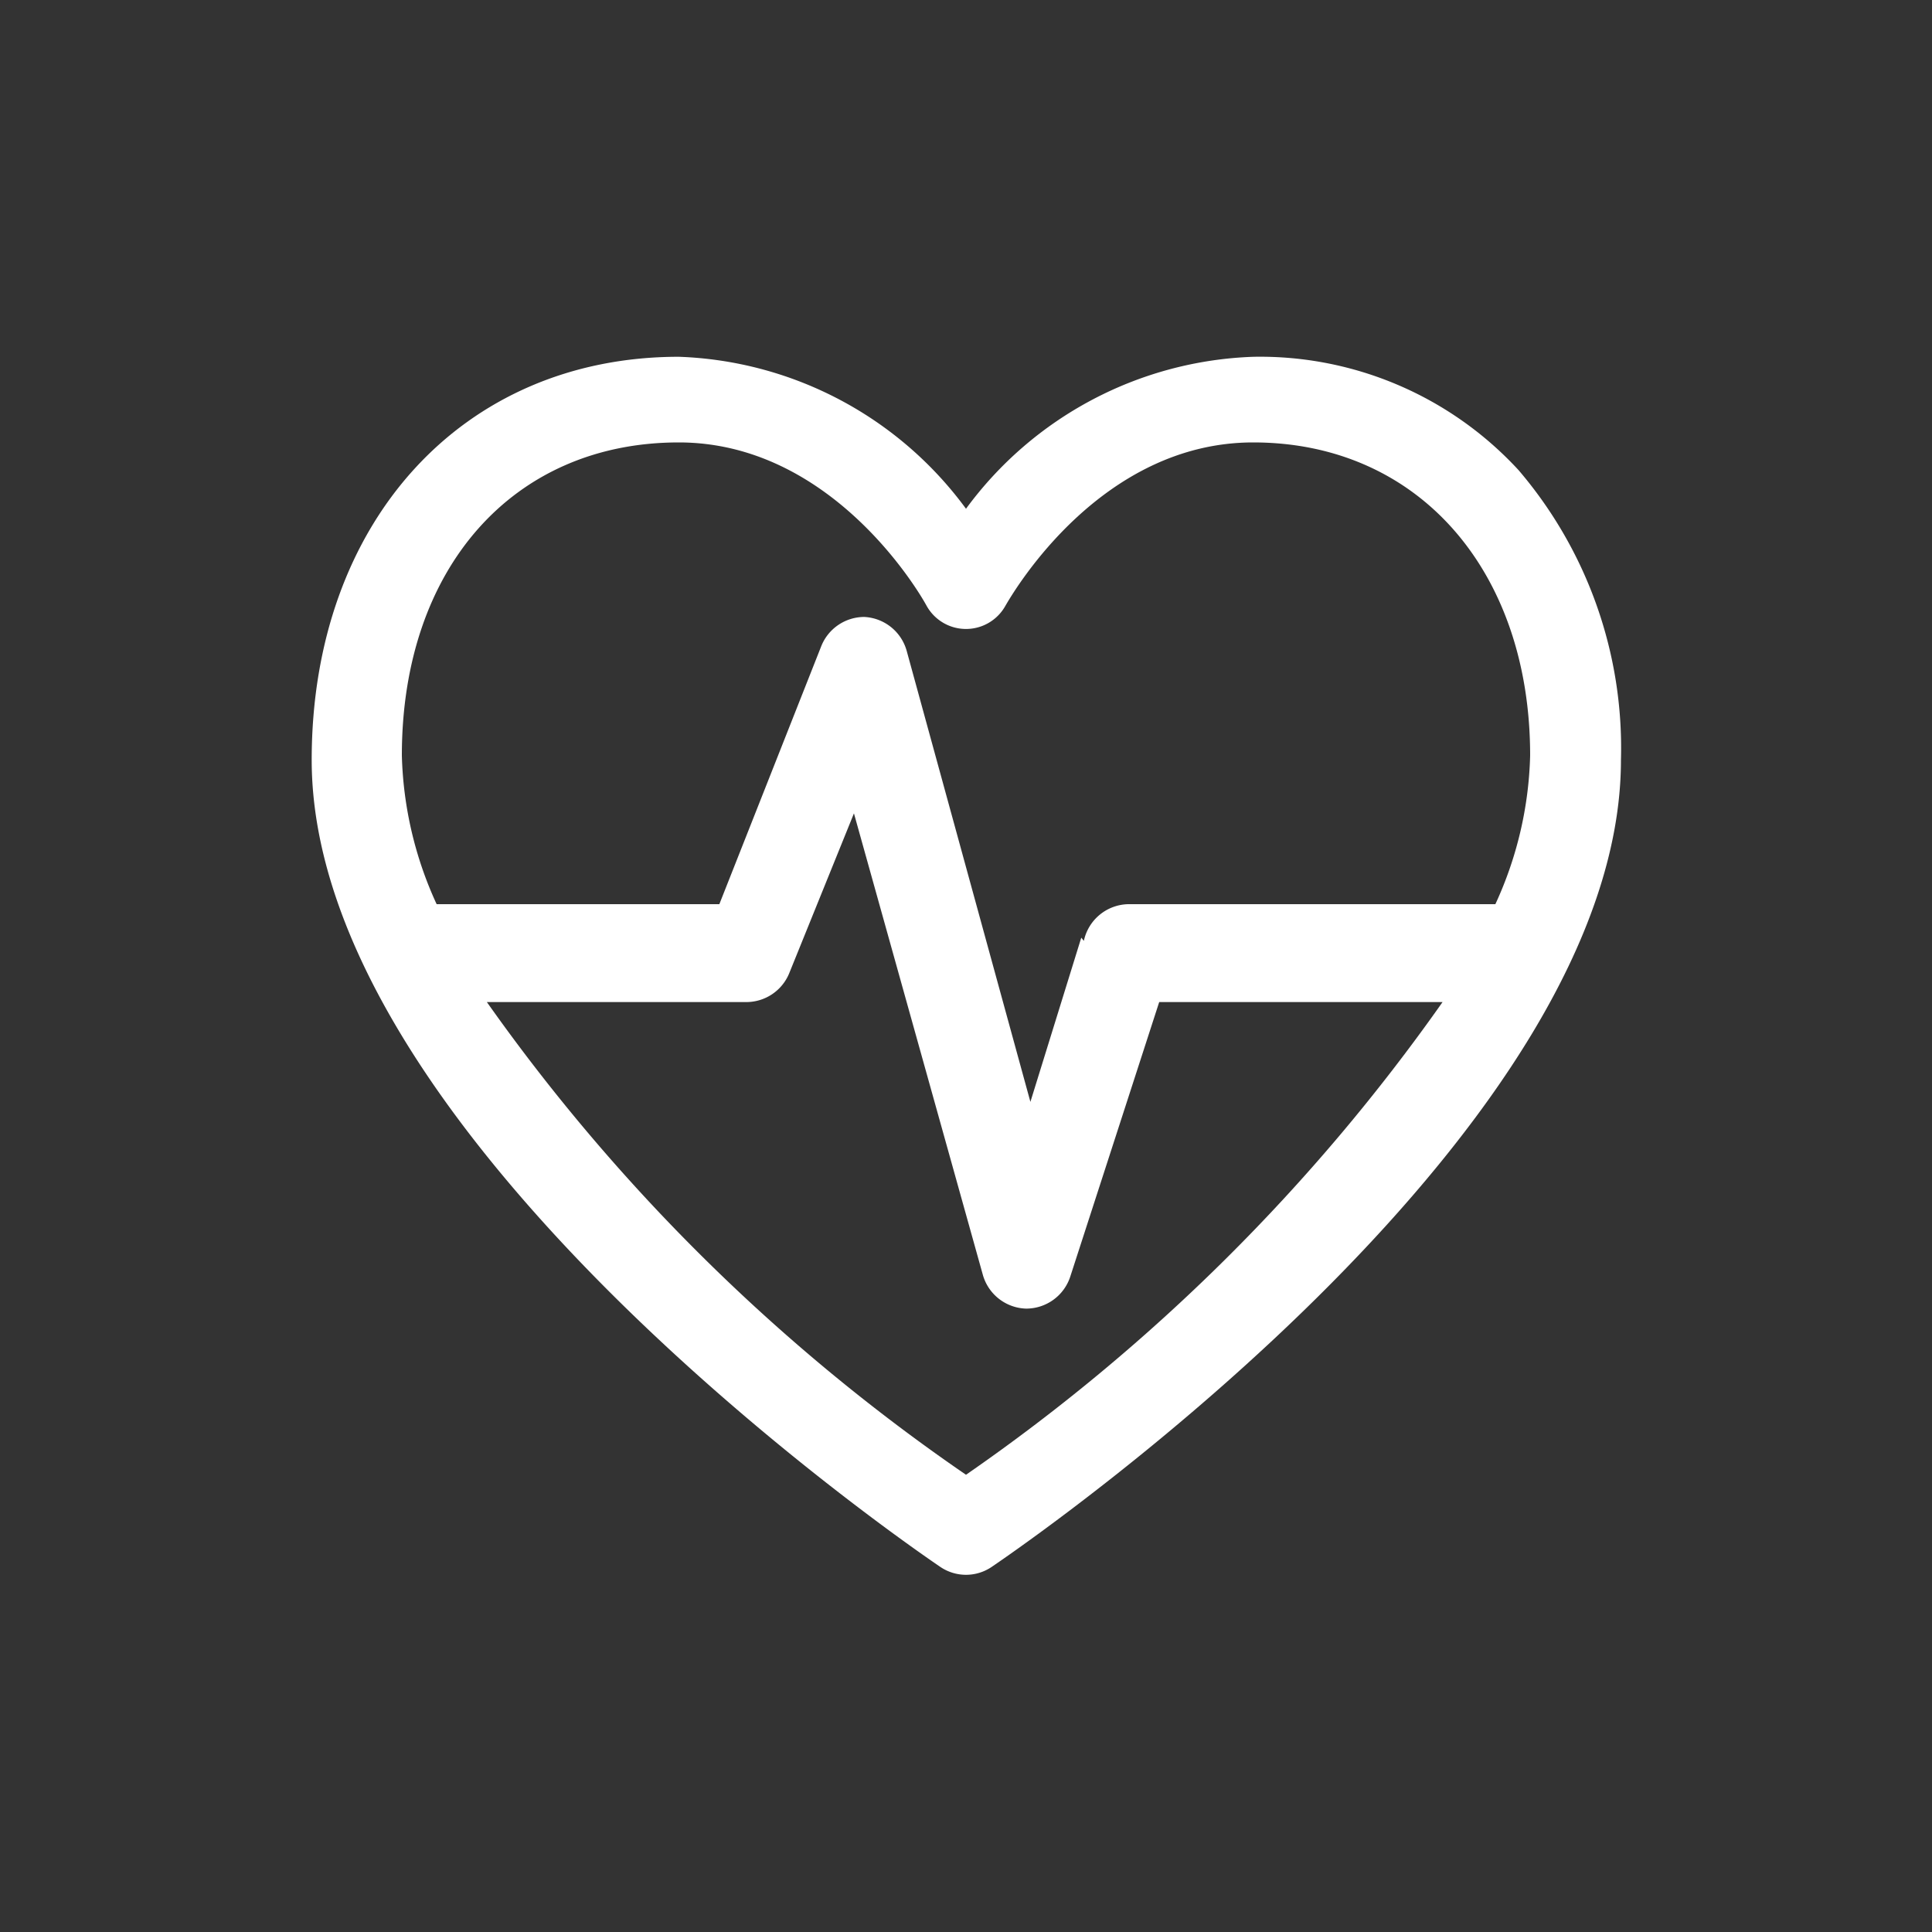 <svg id="Layer_1" data-name="Layer 1" xmlns="http://www.w3.org/2000/svg" viewBox="0 0 30 30"><rect x="0" y="0" width="30" height="30" fill="#333333" stroke="none"/><defs><style>.cls-1{fill:#fff;}</style></defs><title>aaall</title><path class="cls-1" d="M23.58,7.3a5.46,5.46,0,0,0-4.11-1.76A5.78,5.78,0,0,0,15,7.9a5.78,5.78,0,0,0-4.46-2.36c-3.36,0-5.7,2.57-5.7,6.26,0,5.68,8.76,11.85,9.76,12.53a0.71,0.71,0,0,0,.8,0c1-.68,9.77-6.85,9.77-12.53A6.64,6.64,0,0,0,23.58,7.3Zm-12,8.26a0.72,0.72,0,0,0,.68-0.46l1-2.47,2,7.16a0.72,0.72,0,0,0,.67.53h0a0.72,0.72,0,0,0,.69-0.5L18,15.56h4.4A29.72,29.72,0,0,1,15,22.9a29.63,29.63,0,0,1-7.44-7.34h4.07Zm5.21-1L16,17.11l-1.92-7a0.72,0.72,0,0,0-.66-0.53h0a0.72,0.72,0,0,0-.67.46l-1.58,4H6.78a5.86,5.86,0,0,1-.54-2.31c0-2.91,1.73-4.86,4.3-4.86,2.35,0,3.71,2.28,3.85,2.54a0.7,0.7,0,0,0,1.22,0c0.15-.26,1.5-2.54,3.85-2.54,2.57,0,4.3,2,4.3,4.86a5.84,5.84,0,0,1-.54,2.31h-5.7A0.72,0.72,0,0,0,16.83,14.61Z"/></svg>